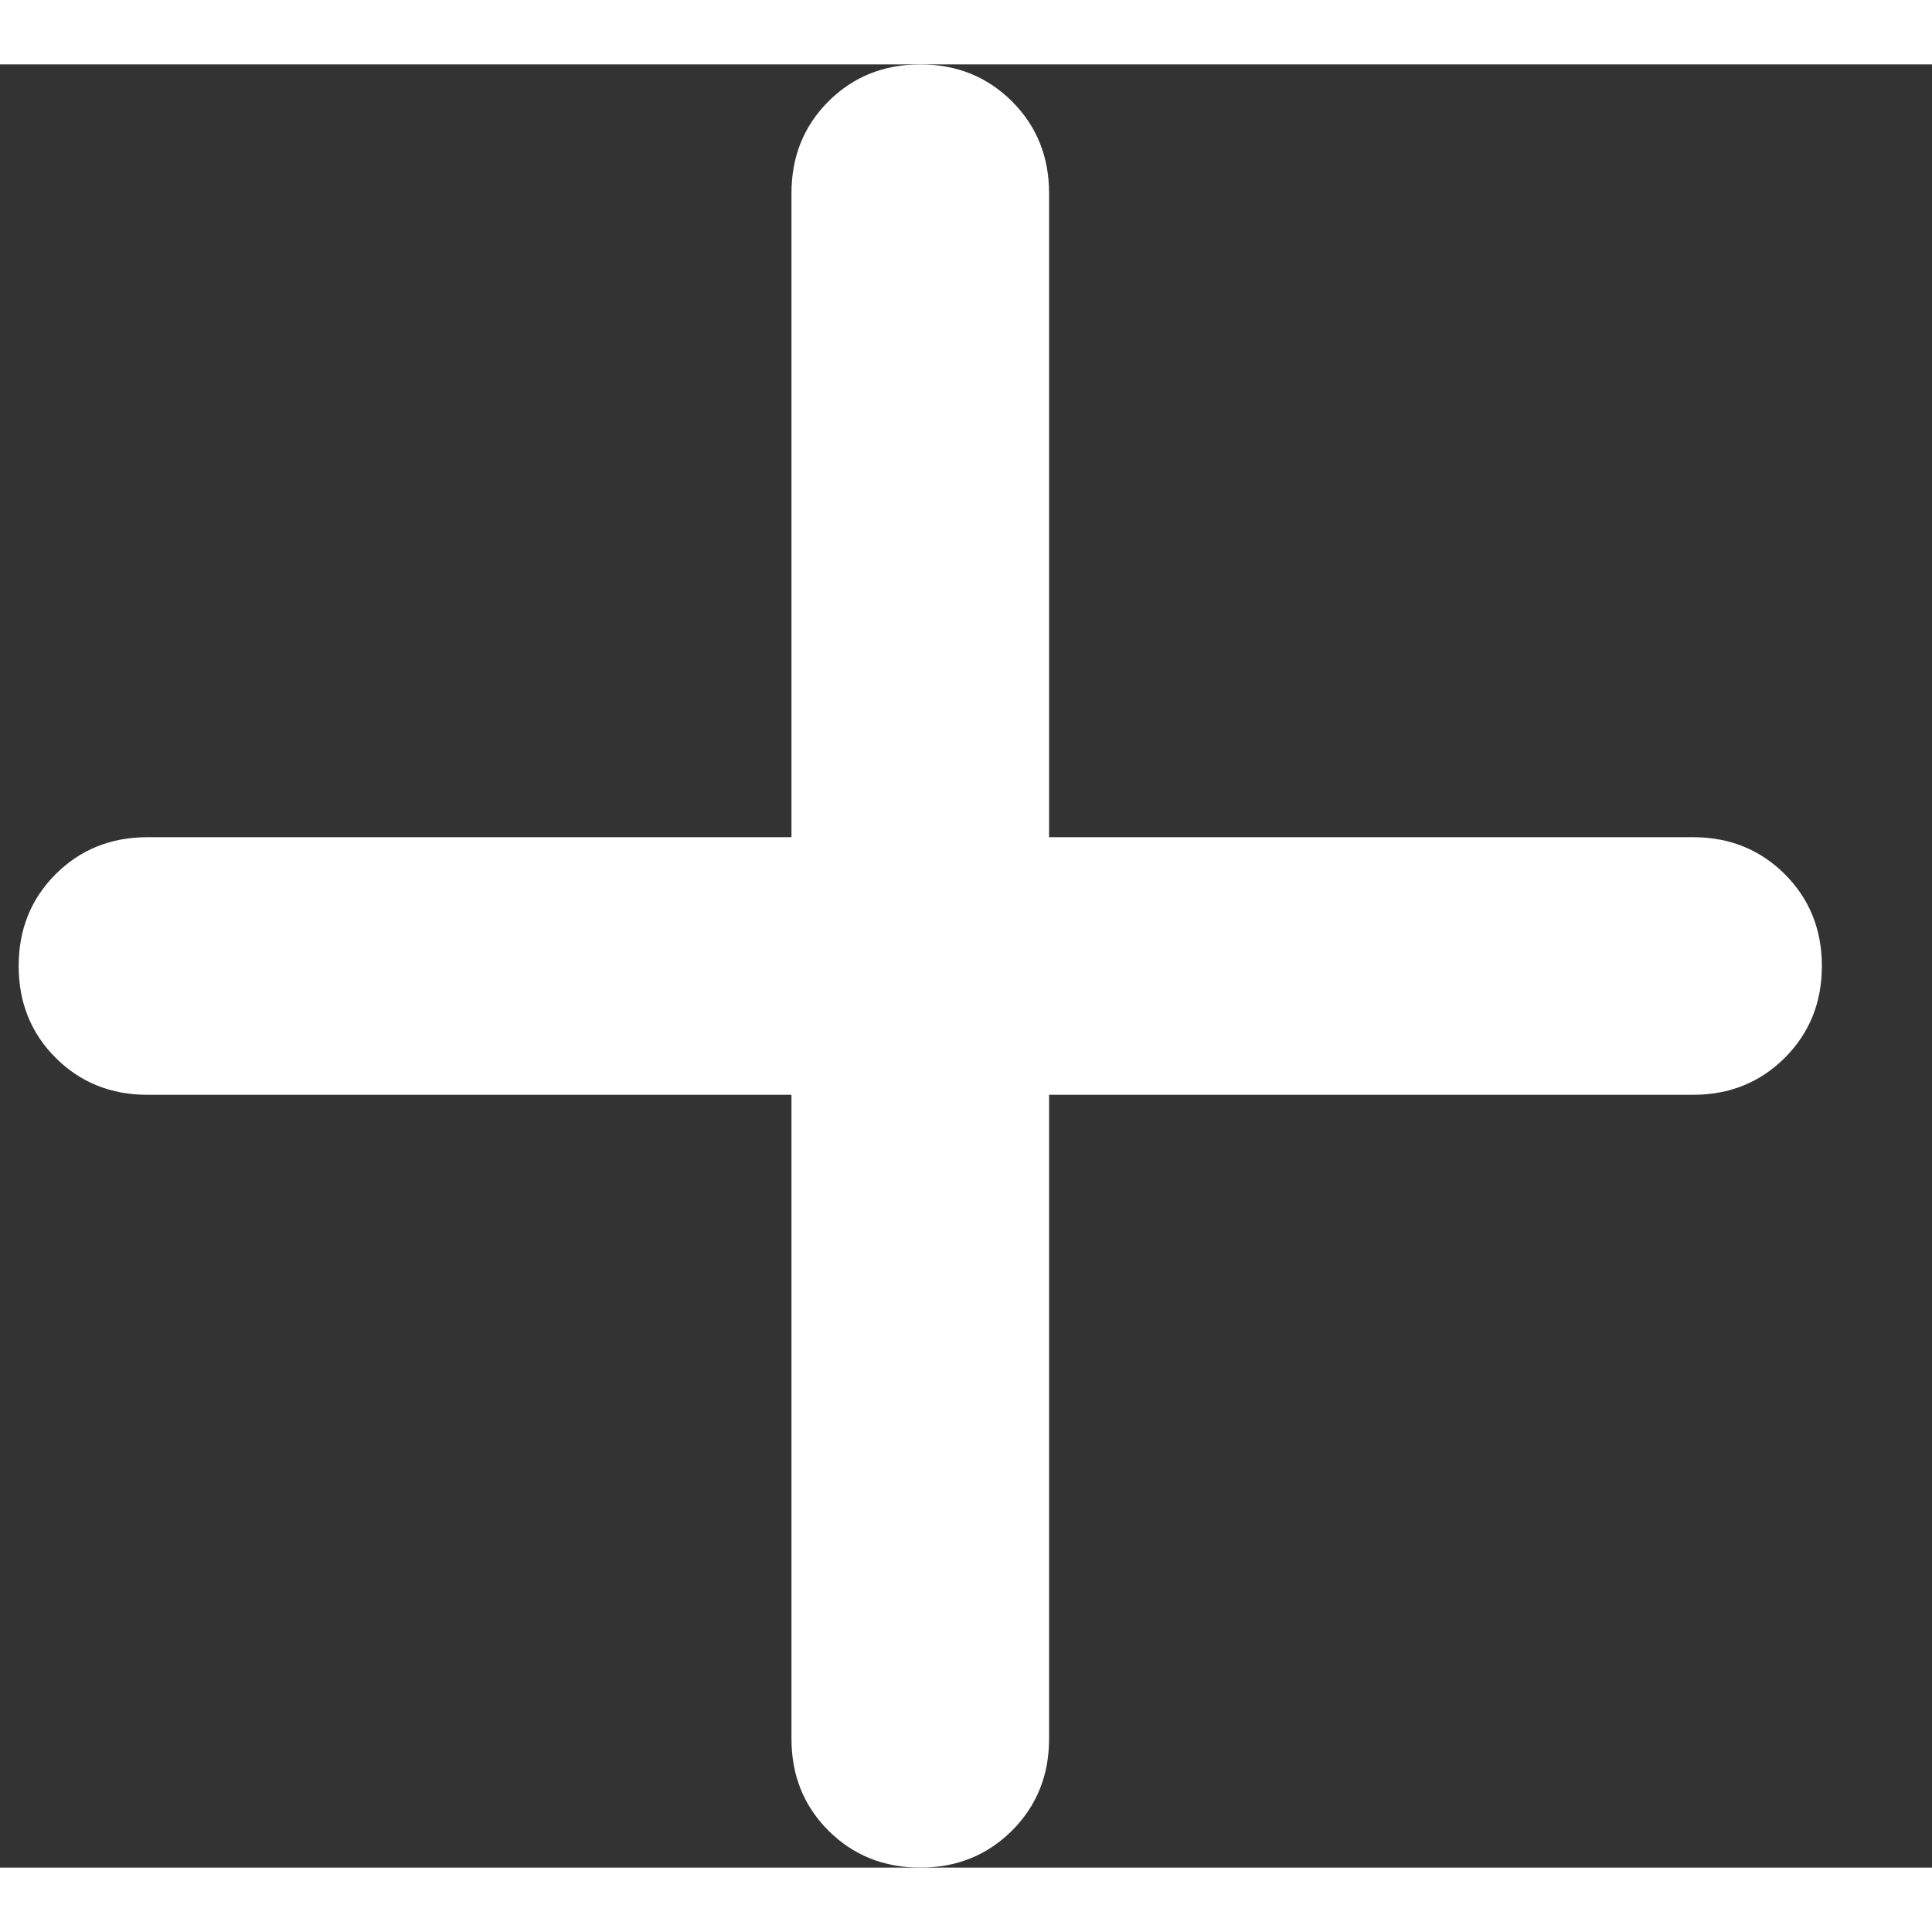 <svg width="24" height="24" viewBox="0 0 15 14" fill="#ffffff" xmlns="http://www.w3.org/2000/svg">
<rect x="0" y="0" width="15" height="14" fill="#333333" stroke="none"/>
<path d="M6.145 8H1.145C0.861 8 0.624 7.904 0.432 7.713C0.24 7.521 0.145 7.283 0.145 7C0.145 6.717 0.24 6.479 0.432 6.287C0.624 6.096 0.861 6 1.145 6H6.145V1C6.145 0.717 6.24 0.479 6.432 0.287C6.624 0.096 6.861 0 7.145 0C7.428 0 7.665 0.096 7.857 0.287C8.049 0.479 8.145 0.717 8.145 1V6H13.145C13.428 6 13.665 6.096 13.857 6.287C14.049 6.479 14.145 6.717 14.145 7C14.145 7.283 14.049 7.521 13.857 7.713C13.665 7.904 13.428 8 13.145 8H8.145V13C8.145 13.283 8.049 13.521 7.857 13.713C7.665 13.904 7.428 14 7.145 14C6.861 14 6.624 13.904 6.432 13.713C6.24 13.521 6.145 13.283 6.145 13V8Z" fill="white"/>
</svg>
